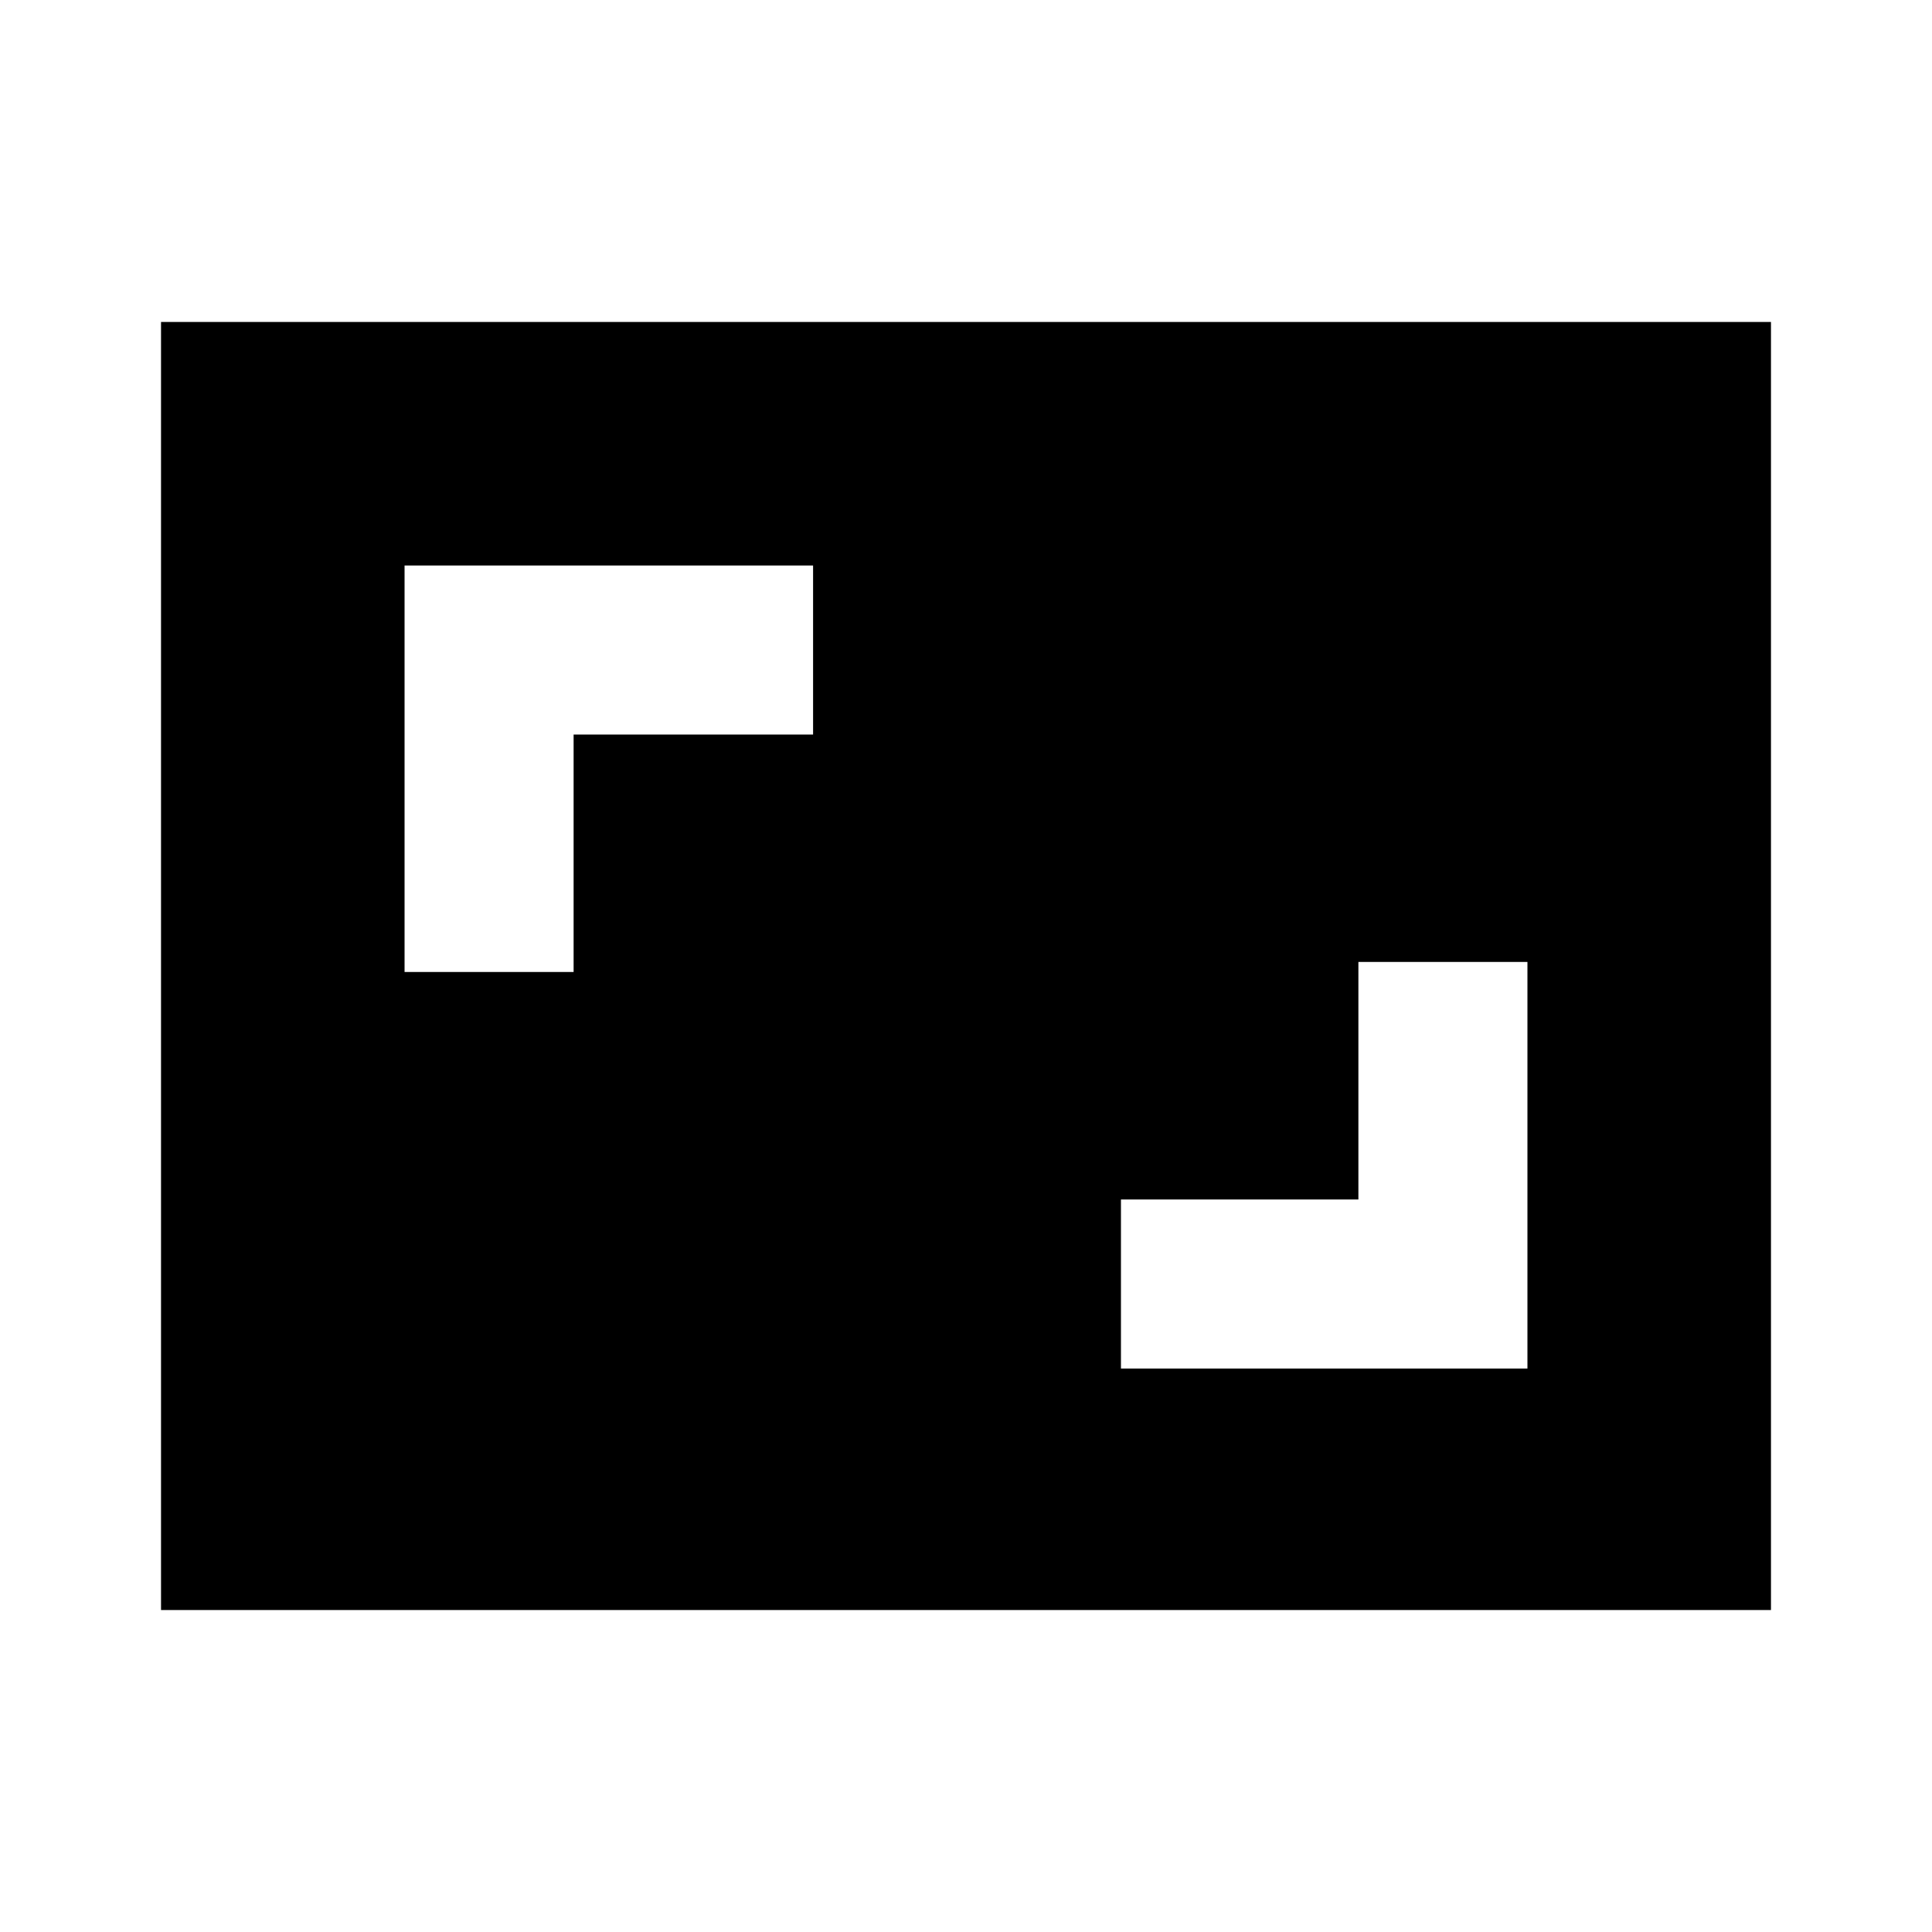 <svg xmlns="http://www.w3.org/2000/svg" height="20" width="20"><path d="M4.188 10.062H5.938V7.604H8.417V5.854H4.188ZM11.604 14.167H15.812V9.958H14.062V12.417H11.604ZM18.333 16.667H1.667V3.333H18.333Z"/></svg>